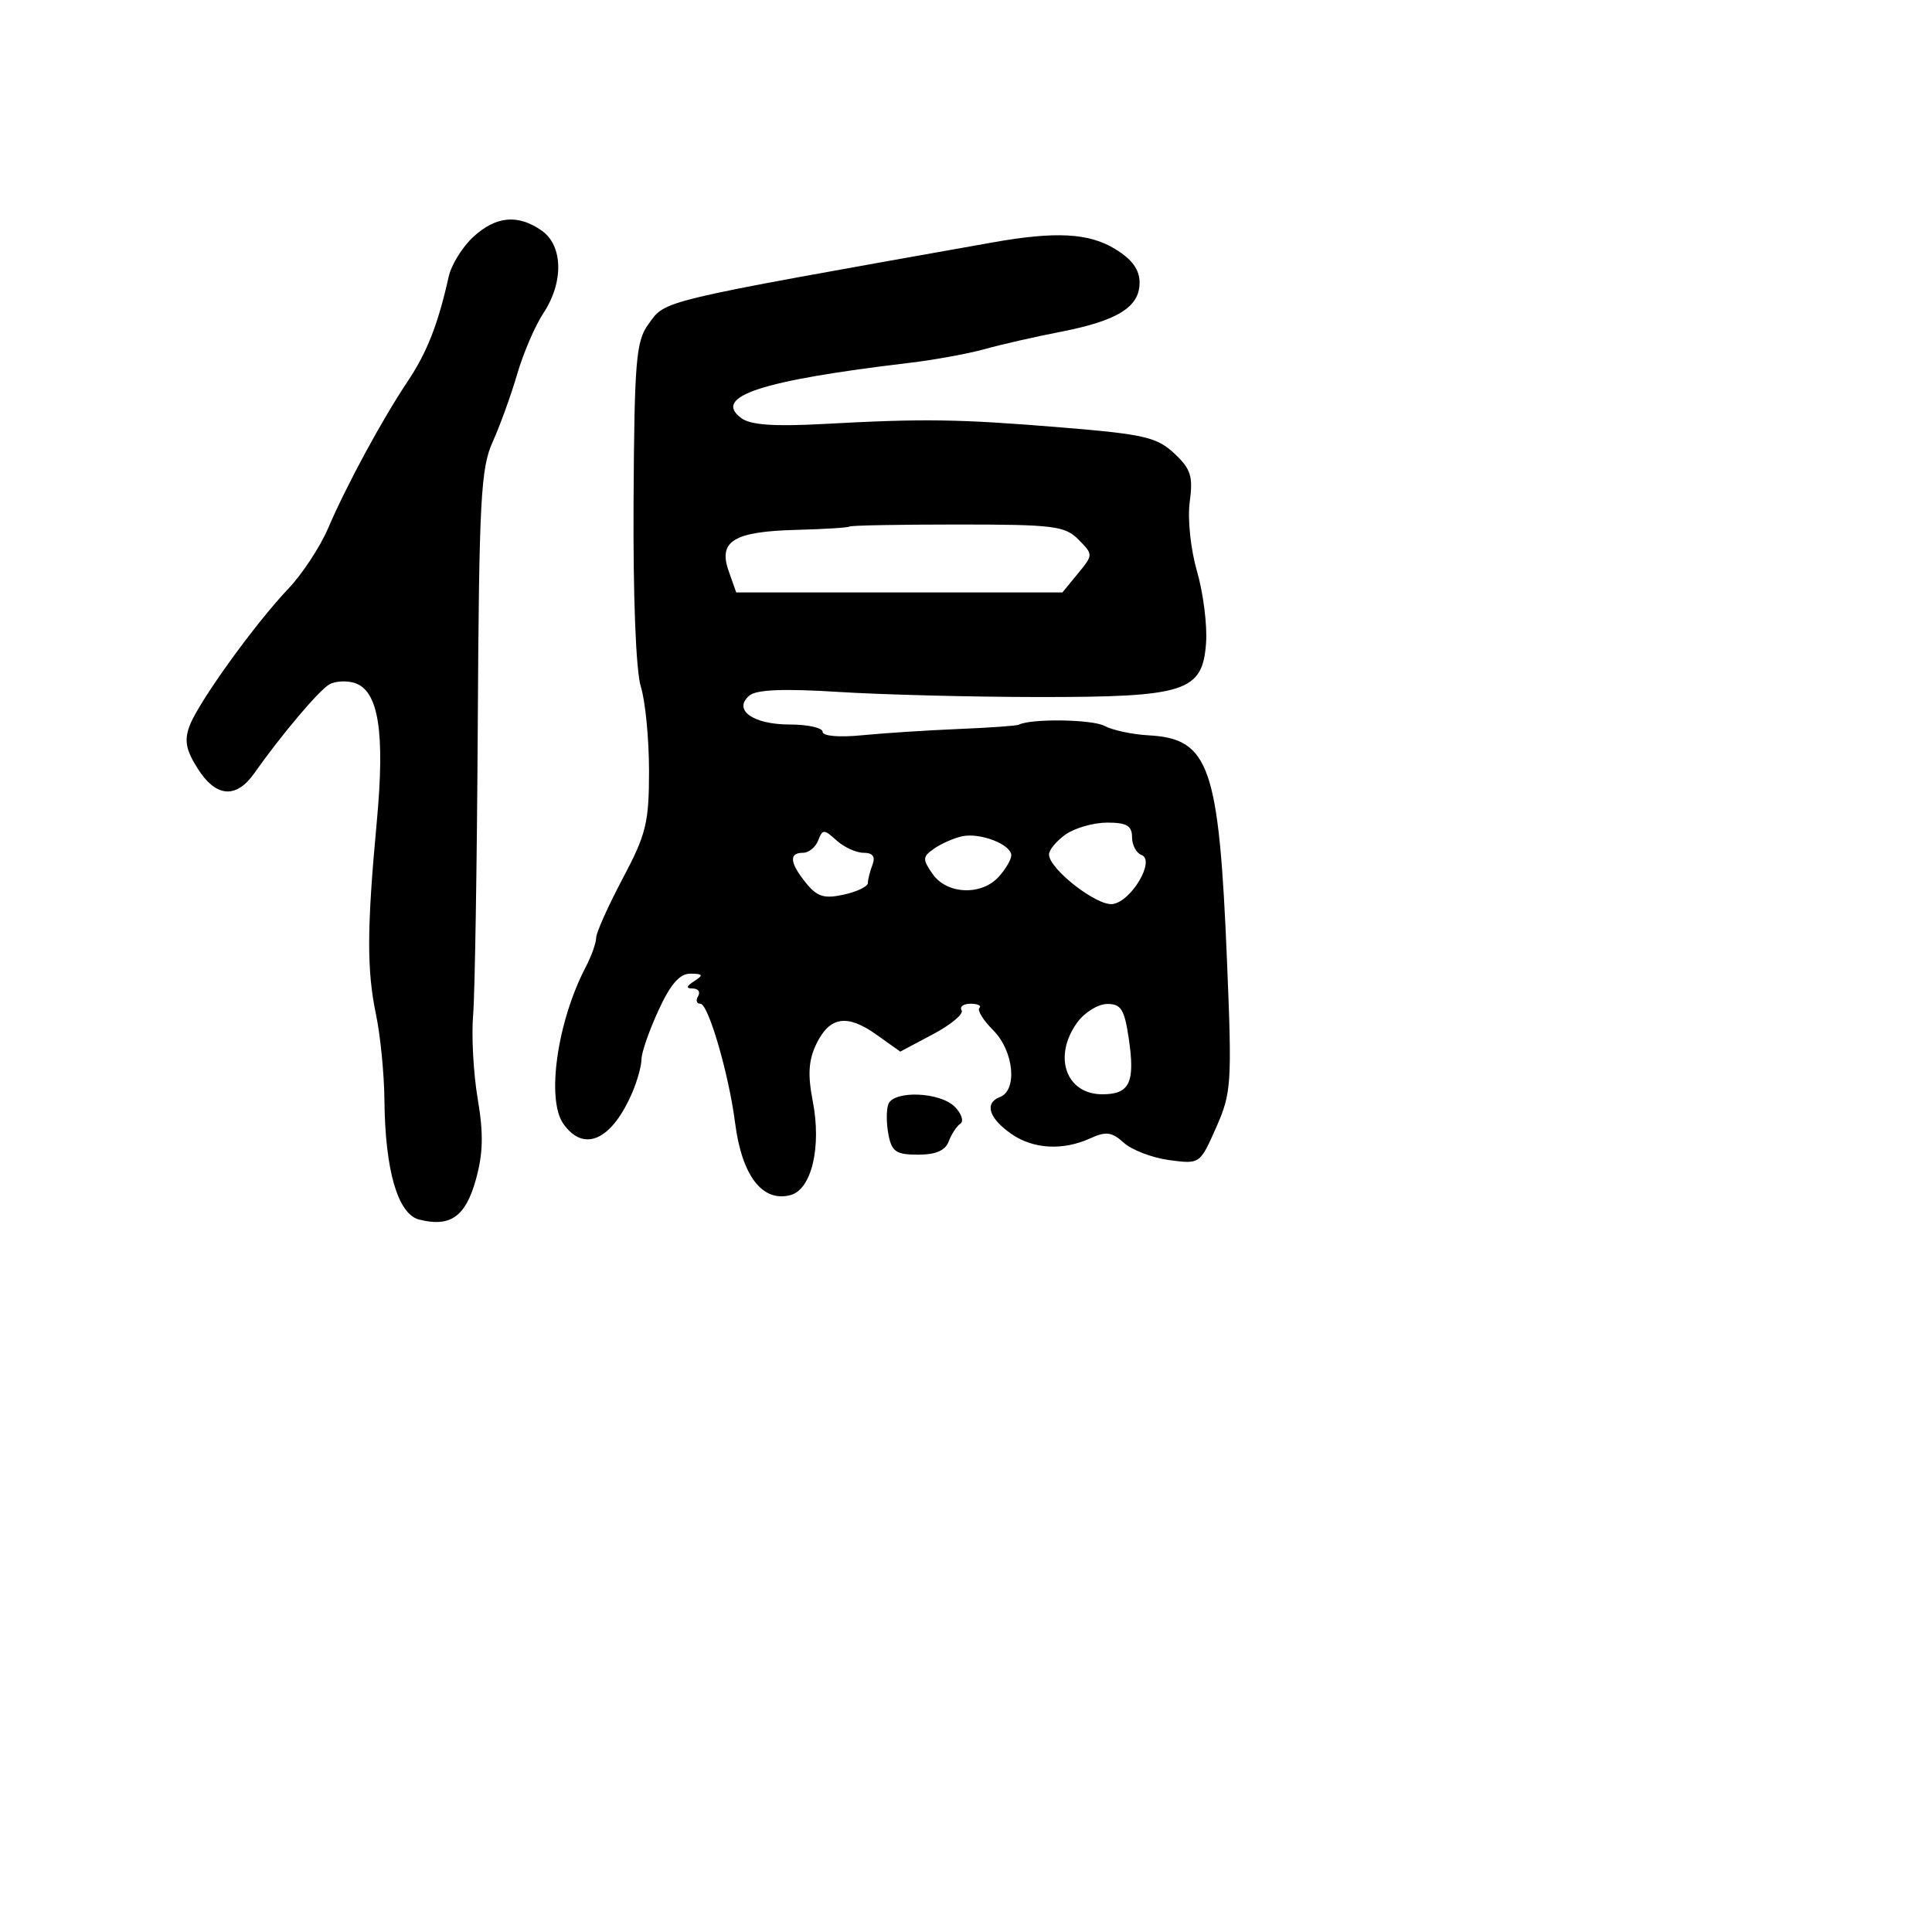 <svg xmlns="http://www.w3.org/2000/svg" width="256" height="256" viewBox="0 0 256 256" version="1.1">
	<path d="M 62.686 31.415 C 61.253 32.743, 59.797 35.105, 59.451 36.665 C 58.061 42.918, 56.587 46.686, 54.039 50.500 C 50.610 55.633, 45.935 64.261, 43.473 70 C 42.411 72.475, 40.043 76.075, 38.211 78 C 33.791 82.644, 26.335 92.990, 25.137 96.139 C 24.393 98.098, 24.626 99.361, 26.188 101.828 C 28.616 105.662, 31.286 105.882, 33.703 102.447 C 37.246 97.412, 42.251 91.485, 43.633 90.689 C 44.407 90.243, 45.917 90.156, 46.989 90.497 C 50.159 91.503, 51.034 96.981, 49.926 108.886 C 48.607 123.062, 48.588 128.533, 49.835 134.500 C 50.410 137.250, 50.908 142.338, 50.940 145.807 C 51.028 155.094, 52.720 160.892, 55.549 161.602 C 59.671 162.636, 61.676 161.227, 63.046 156.336 C 64.020 152.858, 64.082 150.230, 63.301 145.614 C 62.732 142.251, 62.458 137.250, 62.691 134.500 C 62.925 131.750, 63.202 114.425, 63.308 96 C 63.478 66.323, 63.703 62.051, 65.275 58.568 C 66.251 56.406, 67.716 52.356, 68.531 49.568 C 69.345 46.781, 70.906 43.150, 71.999 41.500 C 74.712 37.406, 74.613 32.543, 71.777 30.557 C 68.624 28.348, 65.697 28.624, 62.686 31.415 M 131.500 32.127 C 86.590 40.122, 88.270 39.722, 85.888 43 C 84.279 45.213, 84.057 47.909, 83.950 66.500 C 83.878 79.142, 84.262 88.890, 84.915 90.993 C 85.512 92.915, 86 97.940, 86 102.160 C 86 109.007, 85.623 110.545, 82.500 116.431 C 80.575 120.060, 78.997 123.585, 78.994 124.264 C 78.990 124.944, 78.365 126.694, 77.603 128.153 C 73.841 135.365, 72.370 145.655, 74.639 148.895 C 77.368 152.791, 81.080 151.093, 83.807 144.703 C 84.463 143.165, 85 141.203, 85 140.345 C 85 139.486, 86.010 136.582, 87.244 133.892 C 88.850 130.392, 90.059 129.004, 91.494 129.015 C 93.155 129.028, 93.242 129.197, 92 130 C 90.910 130.704, 90.858 130.974, 91.809 130.985 C 92.529 130.993, 92.840 131.450, 92.500 132 C 92.160 132.550, 92.299 133, 92.809 133 C 93.859 133, 96.578 142.338, 97.400 148.765 C 98.297 155.781, 101.009 159.333, 104.726 158.362 C 107.545 157.624, 108.883 151.977, 107.687 145.865 C 107.017 142.437, 107.137 140.487, 108.148 138.377 C 109.917 134.686, 112.230 134.316, 116.139 137.099 L 119.290 139.343 123.625 137.043 C 126.009 135.778, 127.717 134.351, 127.421 133.872 C 127.124 133.392, 127.659 133, 128.608 133 C 129.557 133, 130.081 133.252, 129.773 133.561 C 129.464 133.869, 130.289 135.198, 131.606 136.515 C 134.336 139.245, 134.857 144.457, 132.491 145.365 C 130.405 146.165, 131.025 148.169, 134 150.243 C 136.899 152.265, 140.830 152.490, 144.449 150.841 C 146.554 149.882, 147.324 149.983, 148.918 151.426 C 149.978 152.385, 152.679 153.415, 154.920 153.716 C 158.990 154.262, 159 154.255, 161.144 149.407 C 163.172 144.823, 163.253 143.601, 162.593 127.526 C 161.524 101.498, 160.272 97.876, 152.188 97.435 C 150.040 97.318, 147.410 96.755, 146.344 96.184 C 144.706 95.308, 136.598 95.196, 135 96.028 C 134.725 96.171, 131.125 96.427, 127 96.597 C 122.875 96.767, 117.138 97.139, 114.250 97.423 C 111.170 97.727, 109 97.539, 109 96.970 C 109 96.437, 107.030 96, 104.622 96 C 99.744 96, 97.047 94.036, 99.327 92.144 C 100.253 91.375, 103.957 91.230, 111.089 91.683 C 116.815 92.046, 128.700 92.351, 137.500 92.359 C 157.103 92.379, 159.343 91.661, 159.809 85.203 C 159.980 82.848, 159.441 78.576, 158.613 75.710 C 157.762 72.766, 157.341 68.761, 157.646 66.500 C 158.104 63.103, 157.794 62.135, 155.592 60.075 C 153.301 57.933, 151.576 57.534, 140.750 56.646 C 126.972 55.516, 122.491 55.449, 109.222 56.173 C 102.569 56.536, 99.457 56.318, 98.222 55.401 C 94.368 52.539, 100.816 50.420, 120.500 48.081 C 123.800 47.689, 128.300 46.867, 130.500 46.253 C 132.700 45.639, 137.200 44.614, 140.500 43.974 C 148.068 42.508, 151 40.689, 151 37.462 C 151 35.724, 150.017 34.371, 147.750 32.989 C 144.271 30.868, 139.879 30.635, 131.500 32.127 M 112.569 69.768 C 112.420 69.915, 109.274 70.114, 105.579 70.209 C 97.238 70.423, 95.150 71.682, 96.548 75.653 L 97.551 78.500 119.164 78.500 L 140.777 78.500 142.828 76 C 144.868 73.512, 144.869 73.490, 142.907 71.500 C 141.122 69.688, 139.613 69.500, 126.889 69.500 C 119.163 69.500, 112.719 69.621, 112.569 69.768 M 141.223 110.557 C 140 111.413, 139 112.610, 139 113.218 C 139 115.140, 145.362 120.093, 147.442 119.790 C 149.934 119.427, 153.130 113.969, 151.250 113.287 C 150.563 113.037, 150 111.971, 150 110.917 C 150 109.418, 149.286 109, 146.723 109 C 144.920 109, 142.445 109.701, 141.223 110.557 M 108.414 111.364 C 108.069 112.264, 107.159 113, 106.393 113 C 104.504 113, 104.642 114.337, 106.808 117.011 C 108.280 118.829, 109.207 119.113, 111.808 118.542 C 113.563 118.157, 115 117.464, 115 117.002 C 115 116.541, 115.273 115.452, 115.607 114.582 C 116.020 113.505, 115.646 113, 114.436 113 C 113.458 113, 111.844 112.264, 110.850 111.364 C 109.176 109.849, 108.995 109.849, 108.414 111.364 M 127.500 110.810 C 126.400 111.047, 124.727 111.781, 123.781 112.442 C 122.224 113.532, 122.206 113.849, 123.588 115.822 C 125.479 118.523, 130.052 118.705, 132.345 116.171 C 133.255 115.165, 134 113.888, 134 113.332 C 134 111.899, 129.876 110.298, 127.500 110.810 M 142.750 135.470 C 139.480 139.966, 141.232 145, 146.067 145 C 149.714 145, 150.442 143.430, 149.550 137.488 C 148.987 133.728, 148.522 133.005, 146.689 133.031 C 145.485 133.049, 143.713 134.146, 142.750 135.470 M 117.710 146.313 C 117.433 147.036, 117.437 148.836, 117.720 150.313 C 118.157 152.604, 118.736 153, 121.648 153 C 123.988 153, 125.266 152.449, 125.708 151.250 C 126.064 150.287, 126.758 149.228, 127.251 148.895 C 127.744 148.563, 127.407 147.550, 126.502 146.645 C 124.540 144.682, 118.424 144.452, 117.710 146.313" stroke="none" fill="black" fill-rule="evenodd"/>
</svg>